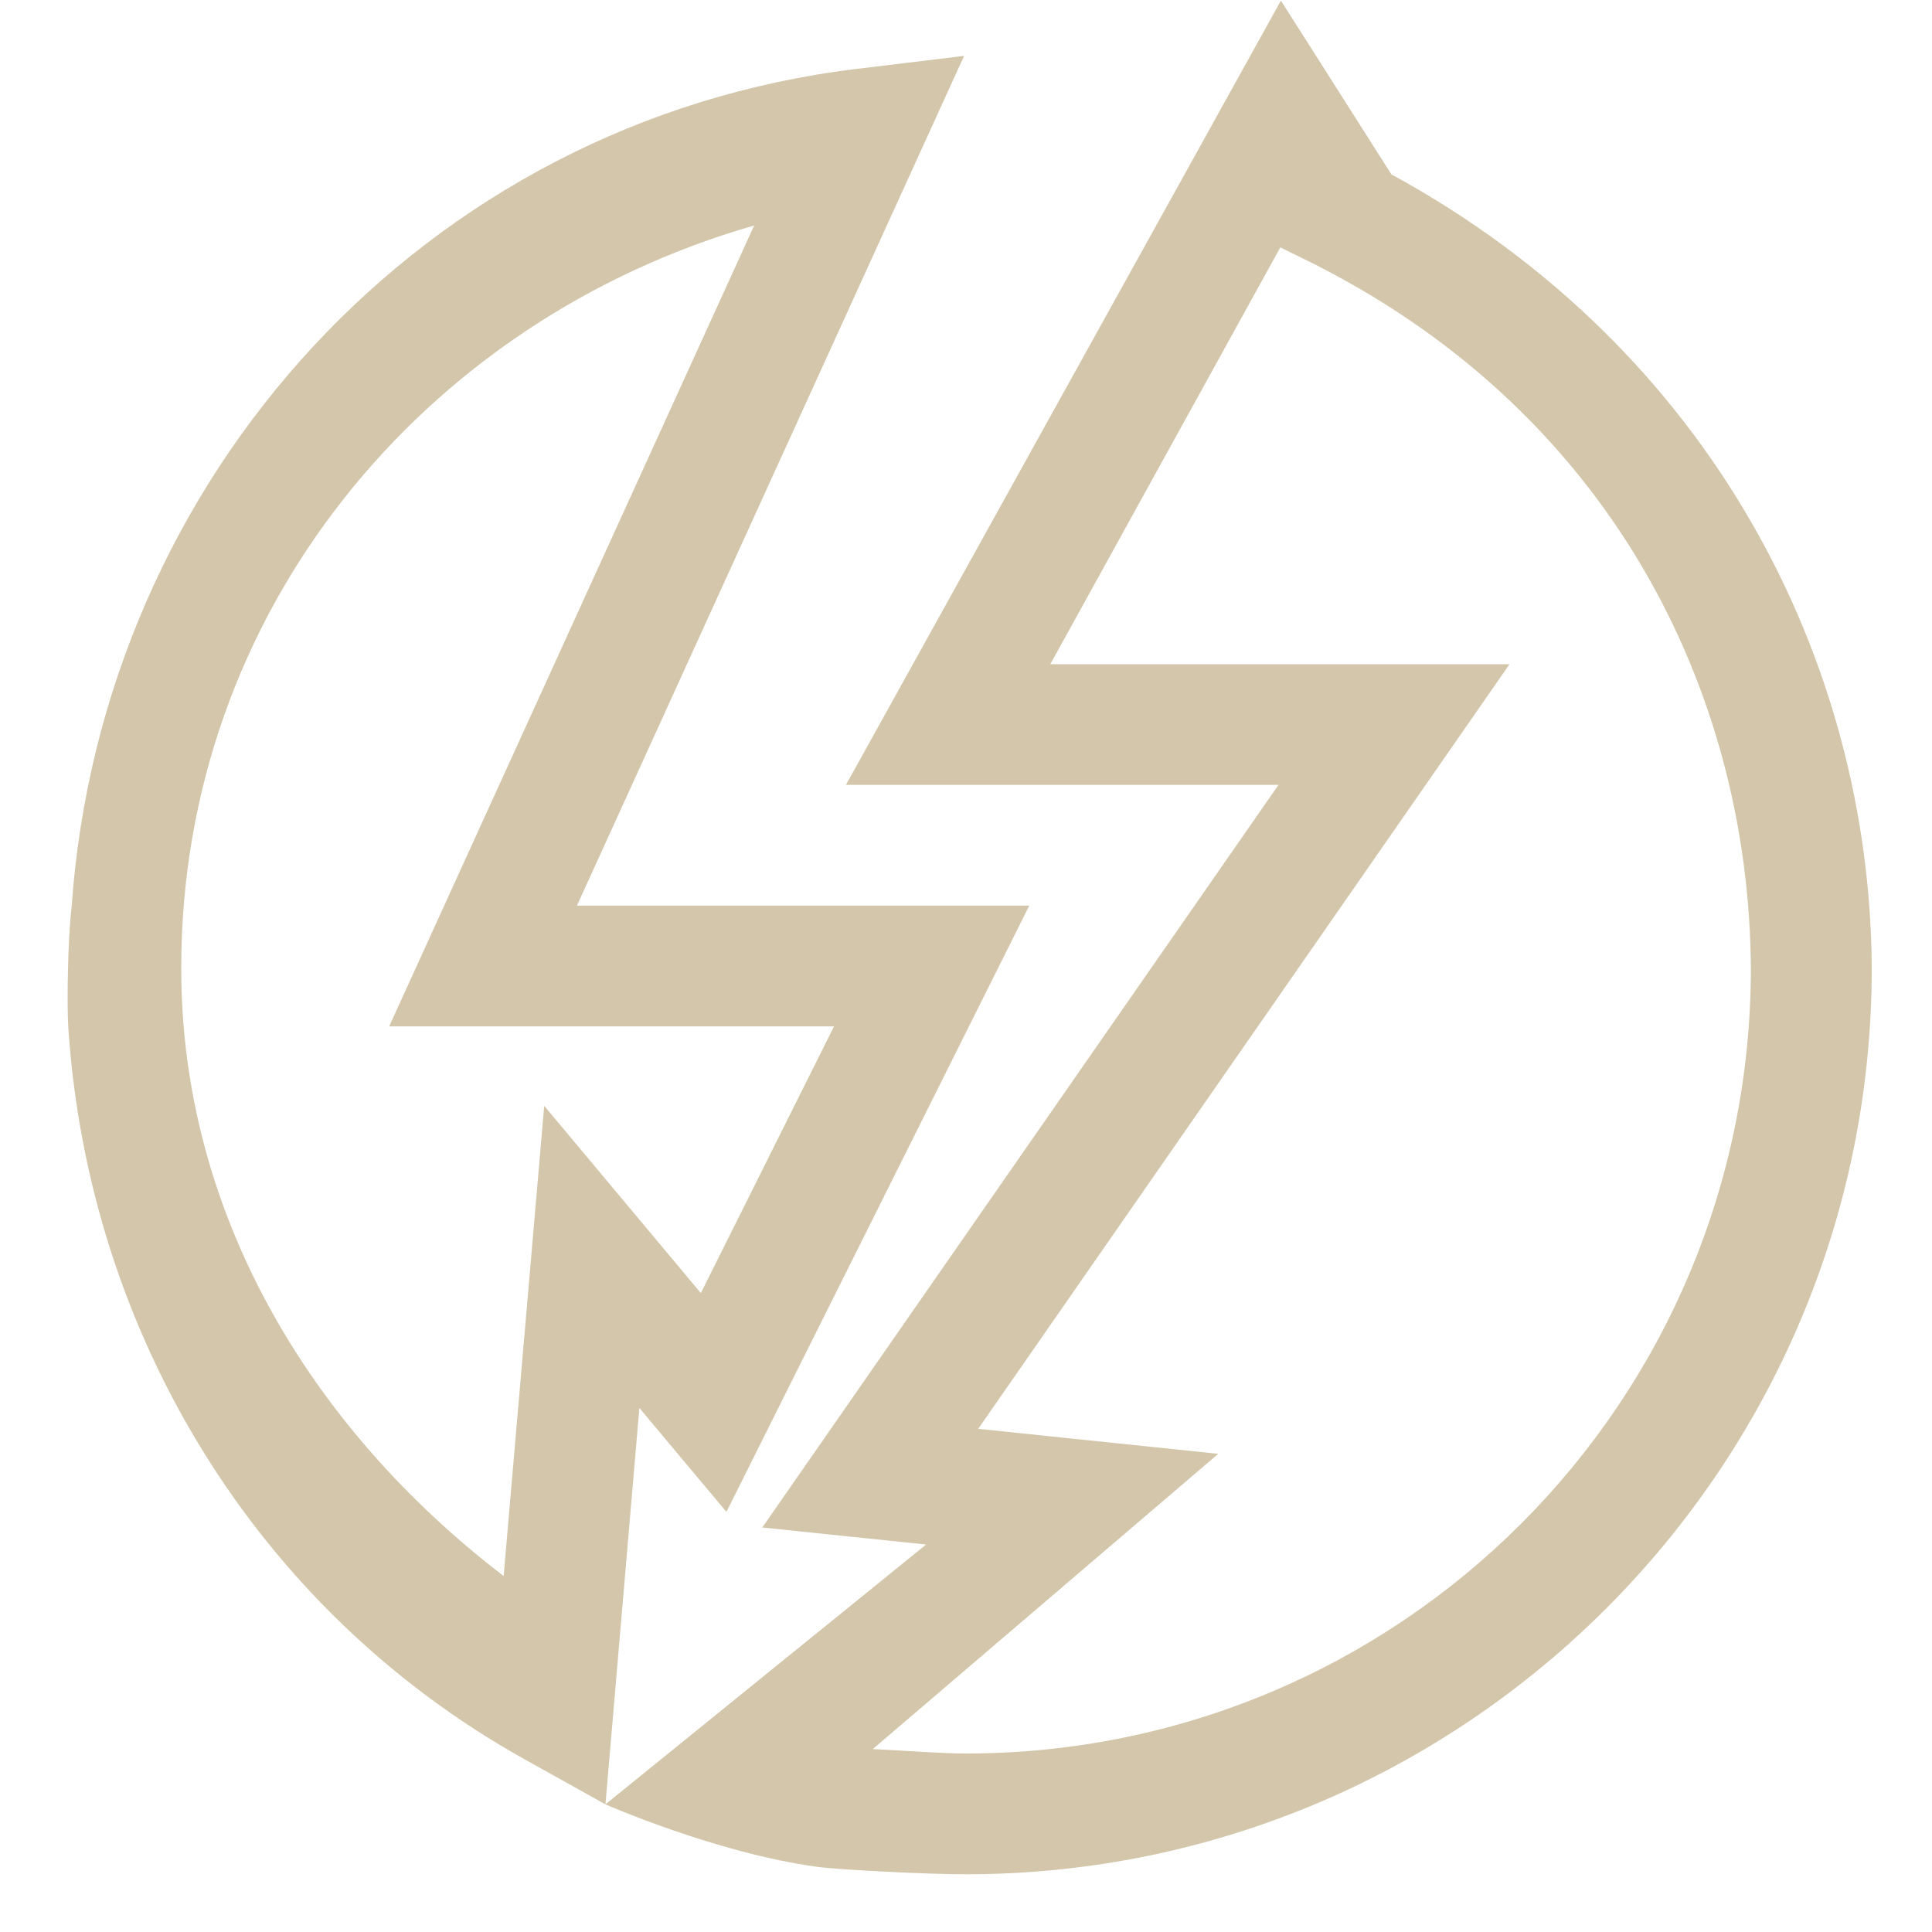 <svg width="16px" height="16px" version="1.1" viewBox="0 0 16 16" xmlns="http://www.w3.org/2000/svg">
 <path d="m10.608 0.005-3.602 6.495h3.582l-4.275 6.15 1.357 0.141-2.656 2.152s0.927 0.407 1.76 0.518c0.191 0.025 0.913 0.061 1.223 0.061 4.139-5.94e-4 7.505-3.367 7.504-7.506v-0.004c-0.016-2.529-1.32-5.118-3.978-6.568zm-2.624 0.458-0.885 0.107c-3.588 0.433-6.259 3.386-6.506 6.943-0.032 0.264-0.04 0.814-0.027 1.002 0.168 2.517 1.549 4.809 3.772 6.051l0.676 0.377 0.281-3.283 0.721 0.861 2.508-5.021h-3.746zm-1.738 1.404-3.023 6.633h3.684l-1.103 2.209-1.297-1.551-0.336 3.894c-1.591-1.219-2.673-2.997-2.67-5.037-6.171e-4 -2.94 2.001-5.361 4.746-6.148zm4.357 0.182 0.176 0.086c2.551 1.24 3.706 3.583 3.721 5.883-5.63e-4 3.598-2.906 6.503-6.504 6.504-0.181 0-0.476-0.022-0.768-0.037l2.861-2.445-1.988-0.207 4.4-6.332h-3.803z" fill="#D3C6AA"/>
</svg>
